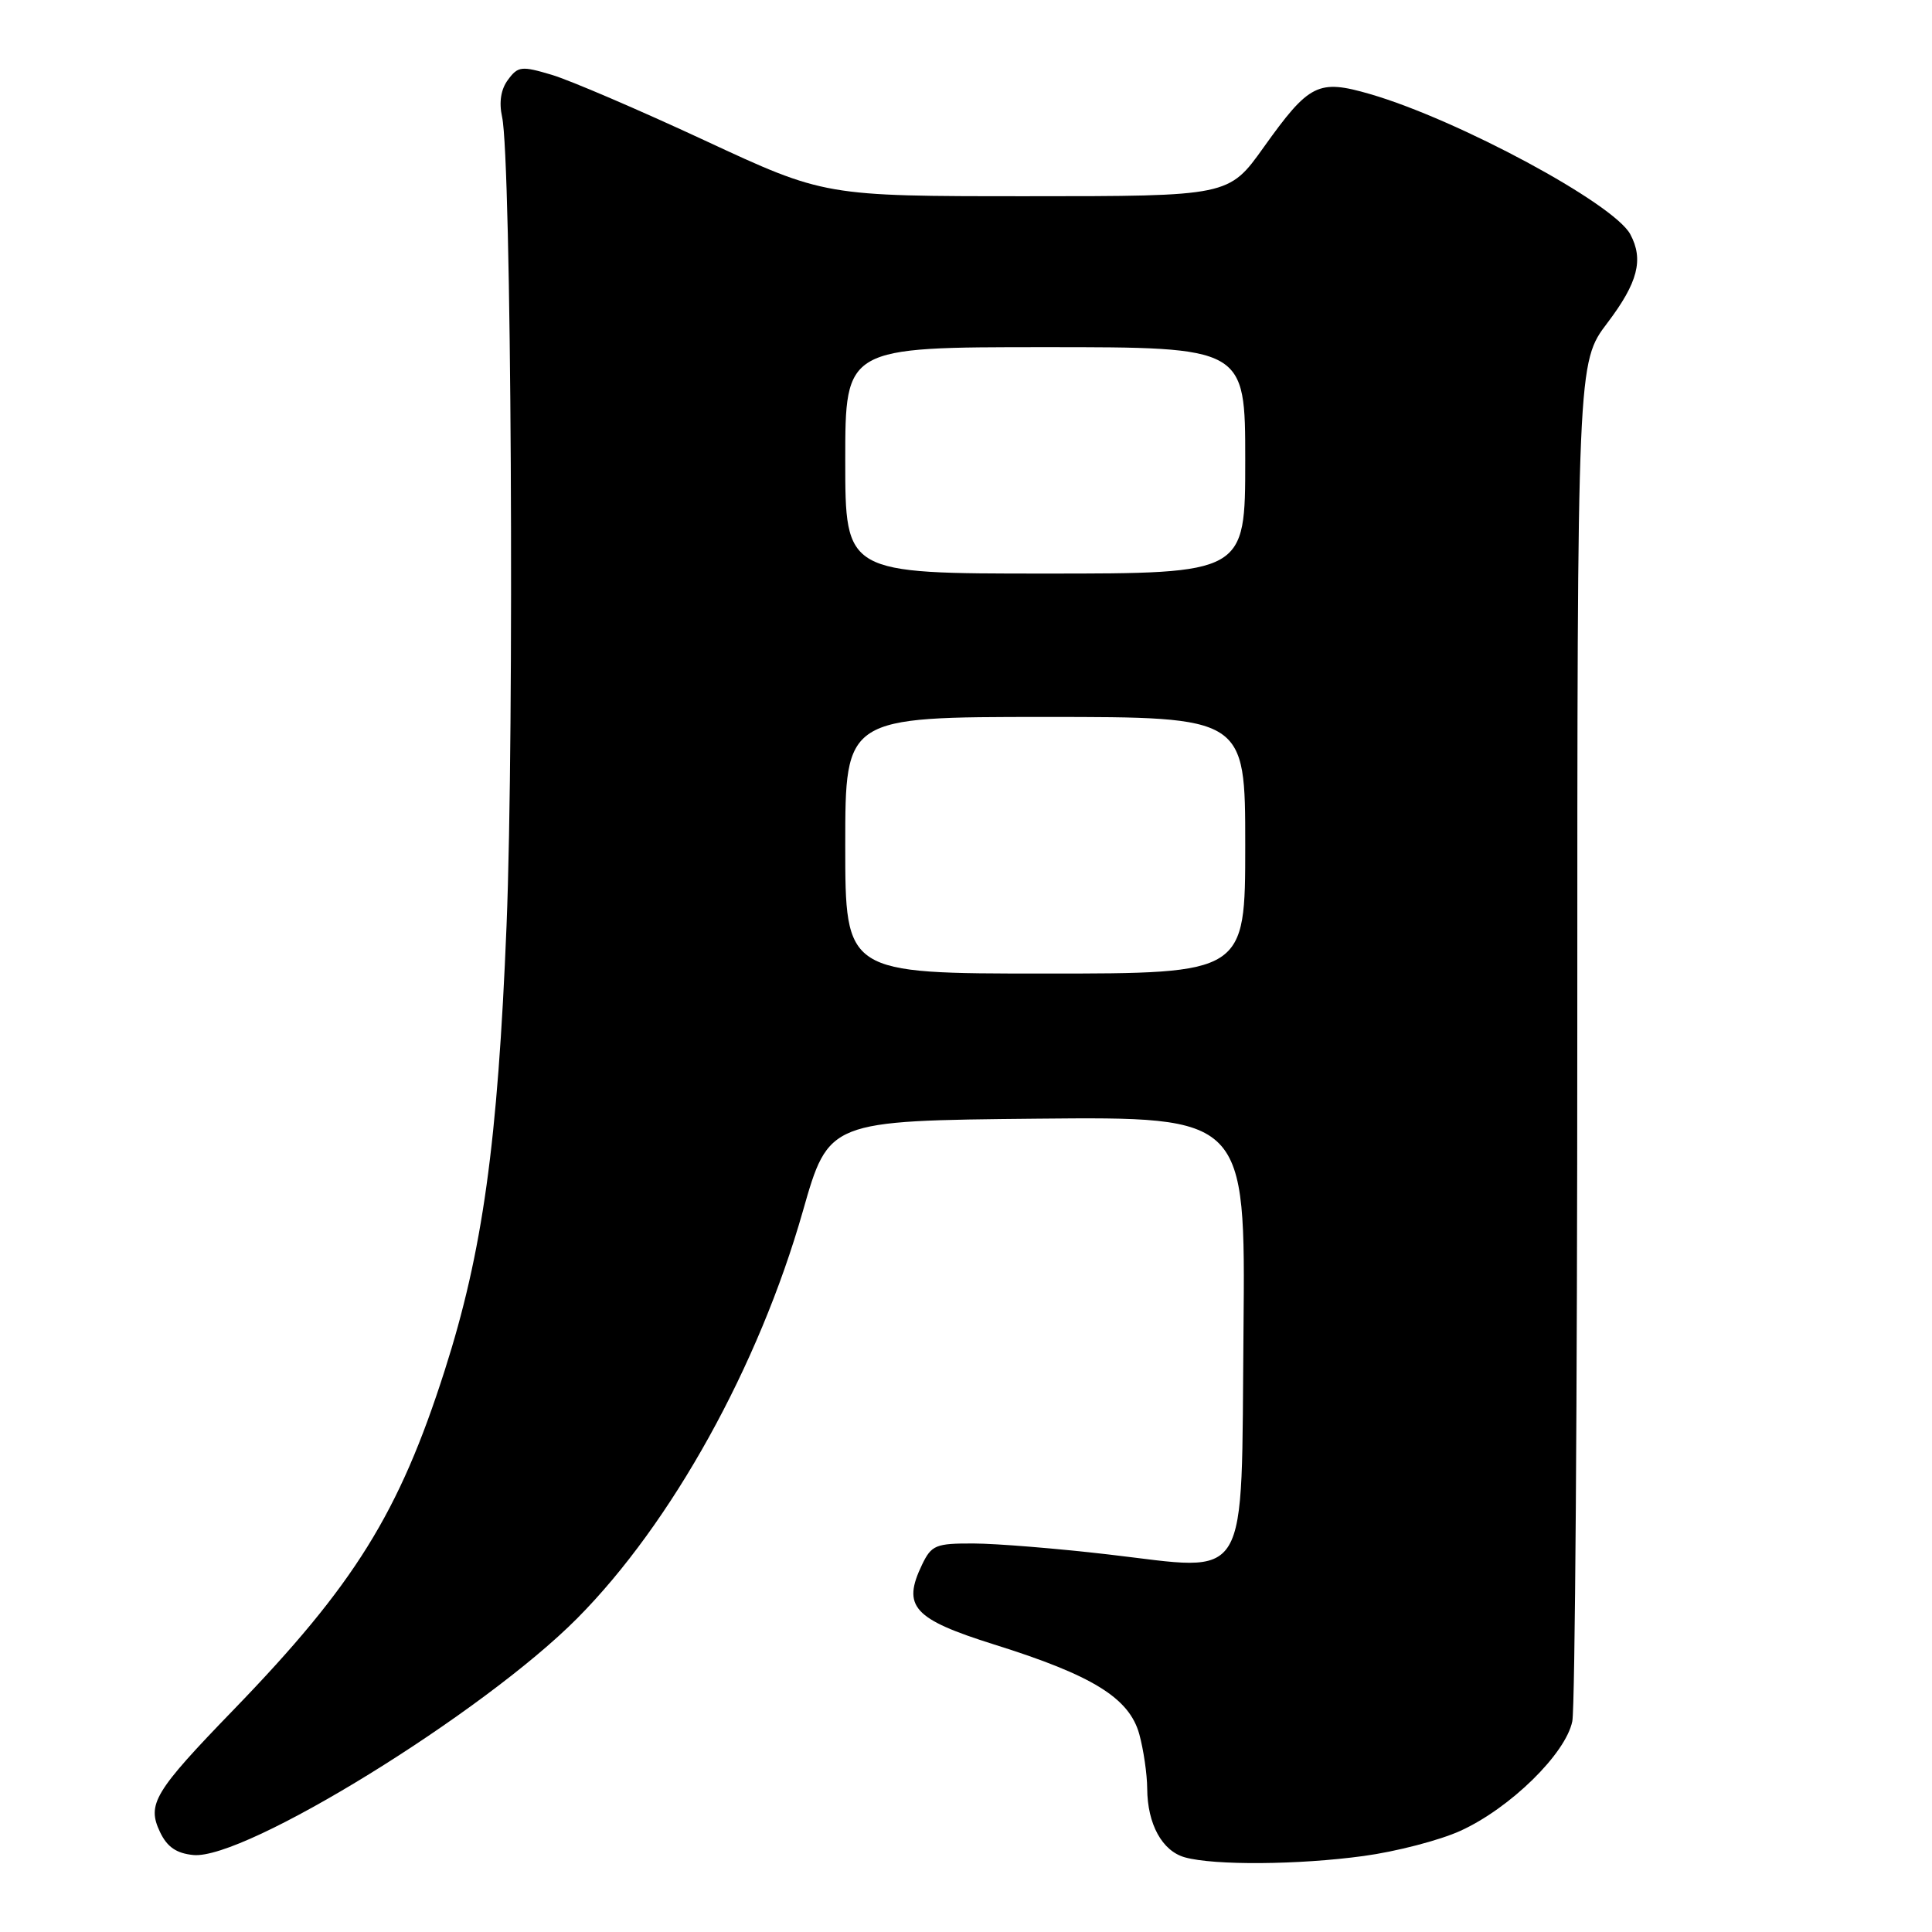 <?xml version="1.0" encoding="UTF-8" standalone="no"?>
<!DOCTYPE svg PUBLIC "-//W3C//DTD SVG 1.1//EN" "http://www.w3.org/Graphics/SVG/1.1/DTD/svg11.dtd" >
<svg xmlns="http://www.w3.org/2000/svg" xmlns:xlink="http://www.w3.org/1999/xlink" version="1.1" viewBox="0 0 256 256">
 <g >
 <path fill="currentColor"
d=" M 180.68 245.93 C 184.98 245.35 190.75 243.85 193.50 242.60 C 200.09 239.61 207.48 232.37 208.34 228.07 C 208.70 226.24 209.00 184.99 209.00 136.40 C 209.00 48.04 209.00 48.04 213.00 42.77 C 217.03 37.45 217.82 34.39 216.02 31.04 C 213.84 26.97 193.23 15.87 181.56 12.47 C 174.66 10.47 173.49 11.05 167.45 19.51 C 162.82 26.00 162.82 26.00 136.04 26.00 C 109.26 26.00 109.26 26.00 93.38 18.61 C 84.65 14.55 75.53 10.64 73.13 9.92 C 69.11 8.72 68.64 8.77 67.32 10.56 C 66.37 11.82 66.10 13.54 66.53 15.50 C 67.76 21.06 68.17 96.59 67.12 122.65 C 65.95 151.50 63.96 165.86 58.92 181.61 C 52.89 200.47 46.97 209.99 31.00 226.50 C 20.40 237.45 19.44 239.06 21.21 242.77 C 22.15 244.74 23.38 245.58 25.62 245.80 C 32.43 246.47 64.04 226.97 76.50 214.42 C 89.01 201.81 100.53 181.02 106.38 160.50 C 109.80 148.50 109.80 148.50 137.42 148.23 C 165.03 147.97 165.03 147.97 164.77 176.20 C 164.44 210.55 165.88 208.17 146.85 205.97 C 140.06 205.18 132.03 204.53 129.02 204.52 C 123.99 204.50 123.43 204.73 122.18 207.32 C 119.50 212.88 121.00 214.53 131.75 217.91 C 144.78 221.99 149.63 224.99 150.96 229.78 C 151.52 231.83 152.00 235.07 152.01 237.00 C 152.04 241.71 153.99 245.27 157.01 246.11 C 160.89 247.19 172.08 247.11 180.68 245.93 Z  M 112.00 112.00 C 112.00 95.00 112.00 95.00 138.50 95.00 C 165.00 95.00 165.00 95.00 165.00 112.00 C 165.00 129.00 165.00 129.00 138.50 129.00 C 112.00 129.00 112.00 129.00 112.00 112.00 Z  M 112.00 61.00 C 112.00 46.00 112.00 46.00 138.50 46.00 C 165.00 46.00 165.00 46.00 165.00 61.00 C 165.00 76.00 165.00 76.00 138.50 76.00 C 112.00 76.00 112.00 76.00 112.00 61.00 Z "/>
</g>
</svg>